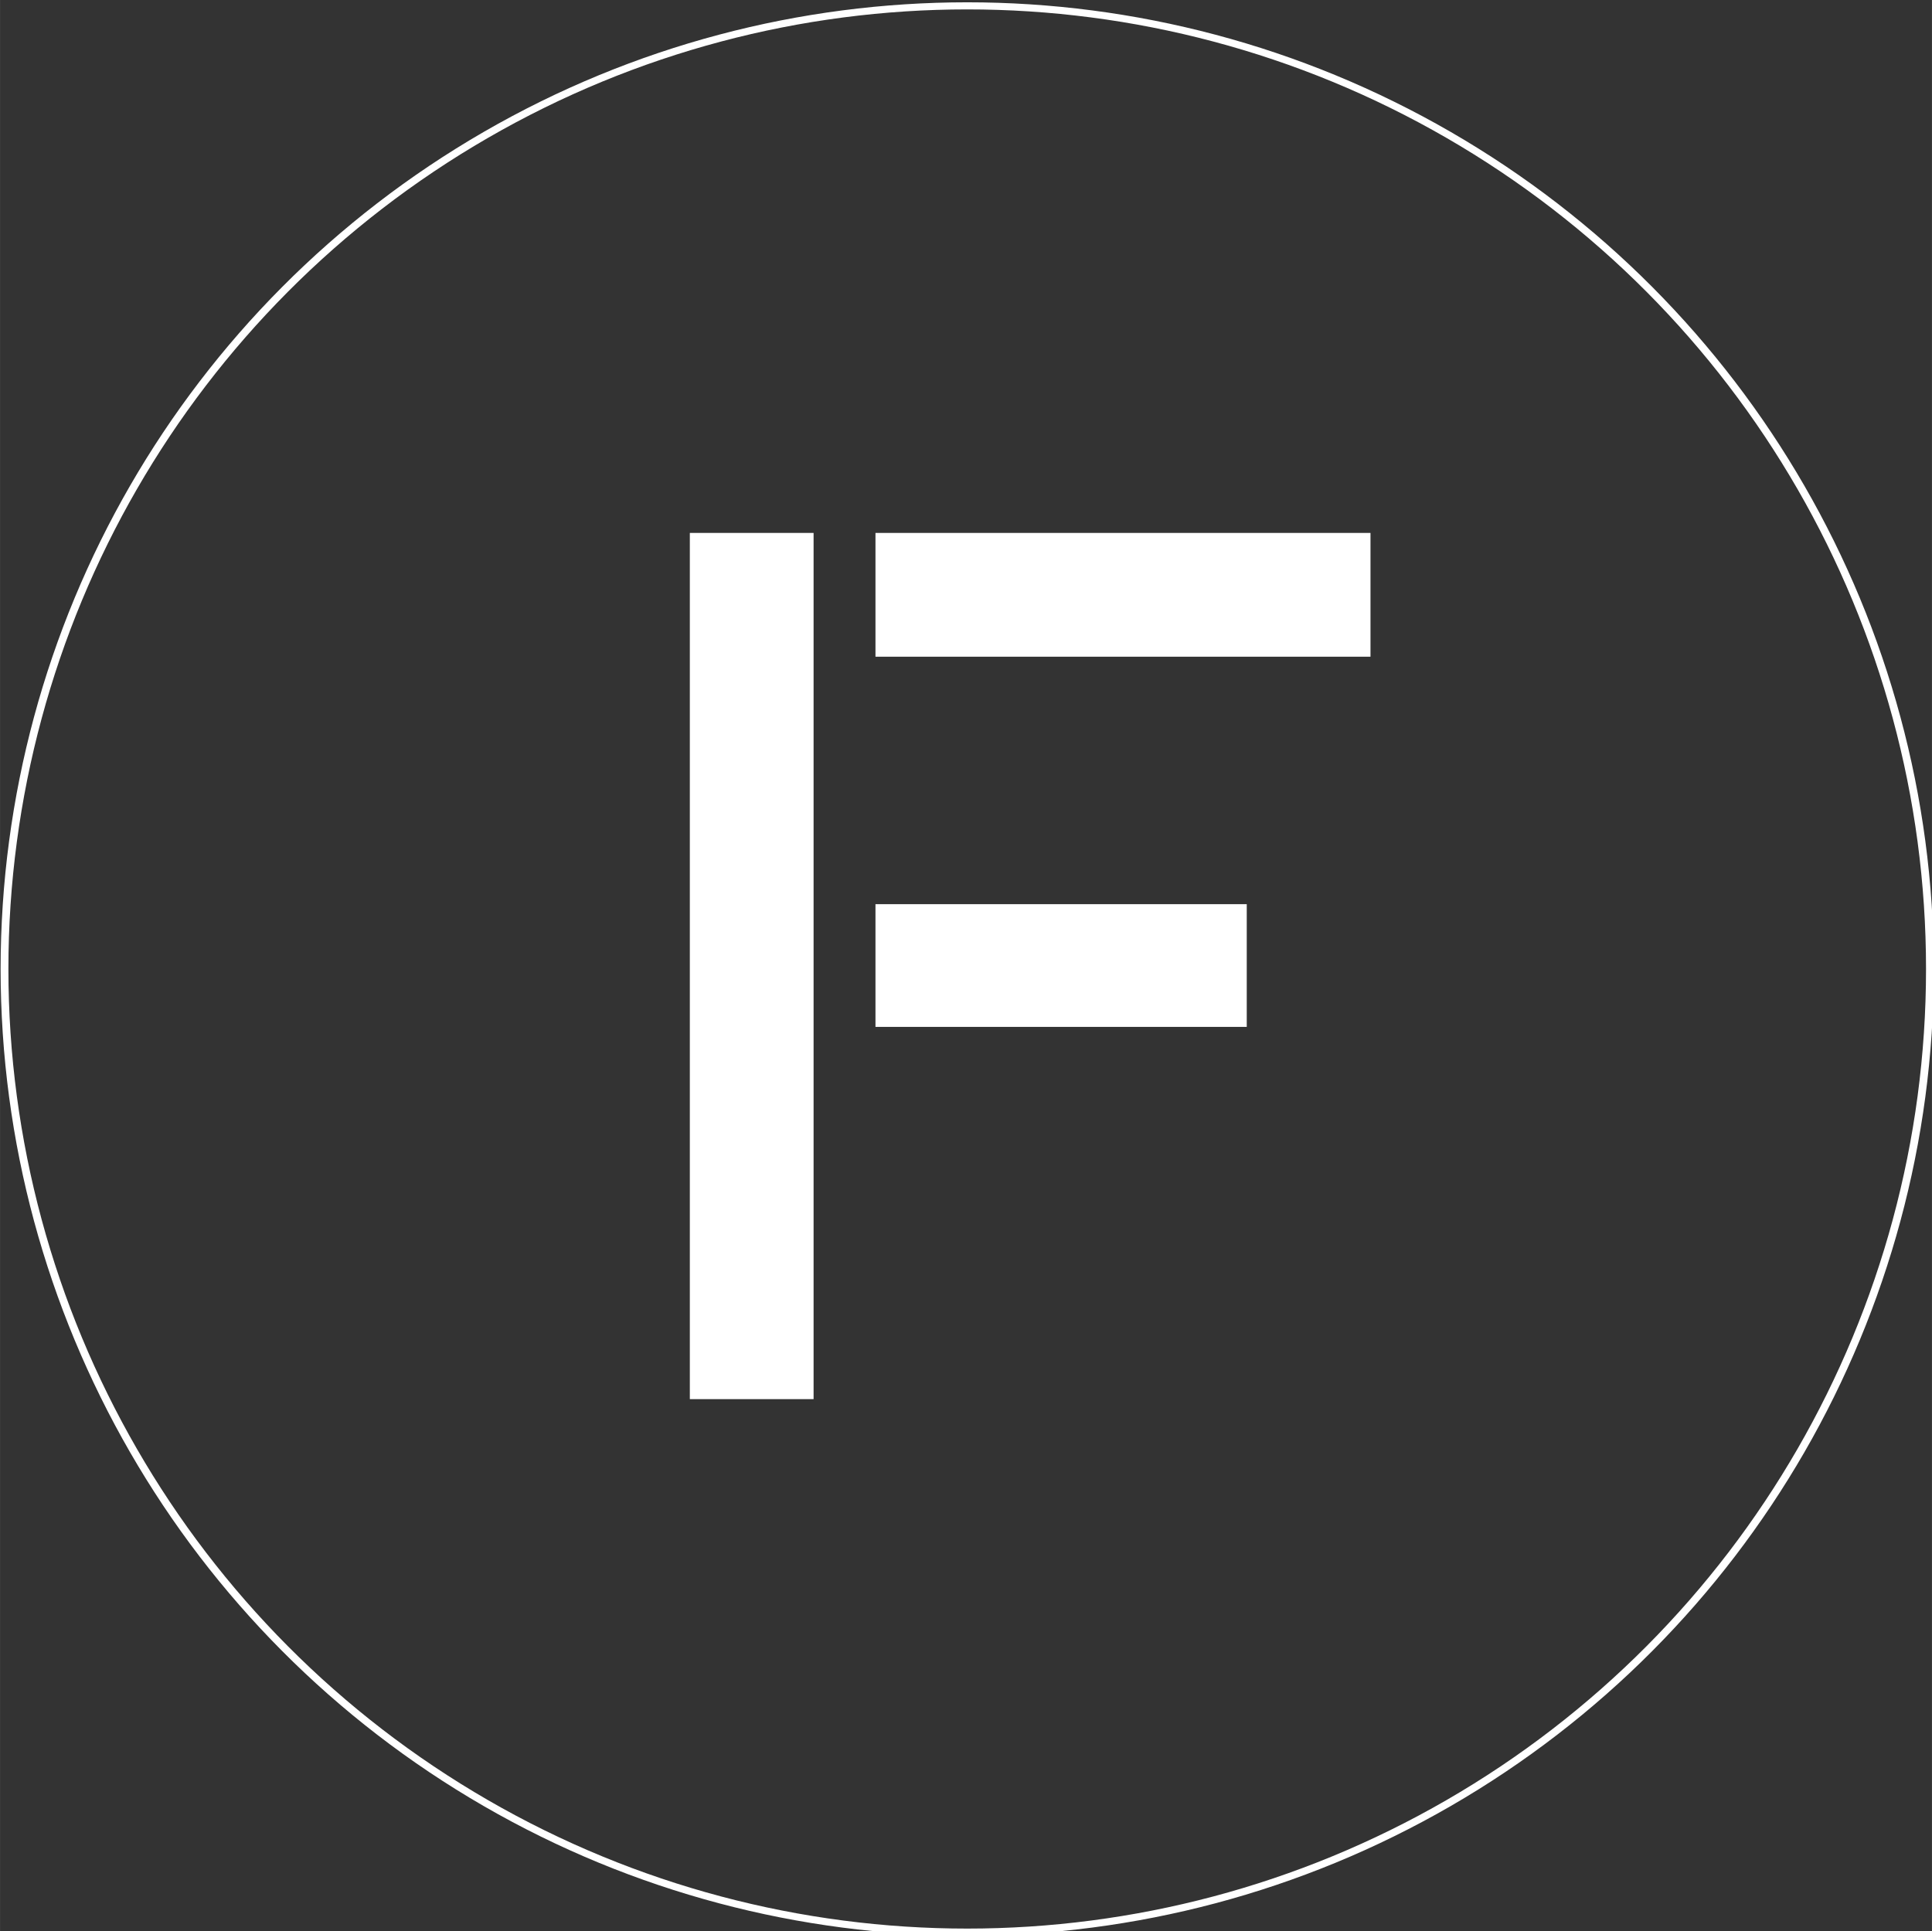 <?xml version="1.0" encoding="UTF-8" standalone="no"?>
<!-- Created with Inkscape (http://www.inkscape.org/) -->

<svg
   xmlns:dc="http://purl.org/dc/elements/1.1/"
   xmlns:cc="http://creativecommons.org/ns#"
   xmlns:rdf="http://www.w3.org/1999/02/22-rdf-syntax-ns#"
   xmlns:svg="http://www.w3.org/2000/svg"
   xmlns="http://www.w3.org/2000/svg"
   xmlns:sodipodi="http://sodipodi.sourceforge.net/DTD/sodipodi-0.dtd"
   xmlns:inkscape="http://www.inkscape.org/namespaces/inkscape"
   width="28.108mm"
   height="28.097mm"
   viewBox="0 0 99.594 99.558"
   id="svg4232"
   version="1.1"
   inkscape:version="0.91 r13725"
   sodipodi:docname="freeways-logo.svg">
  <rect x="0" y="0" width="99.594" height="99.558" fill="#333333" stroke="none"/>
  <defs
     id="defs4234" />
  <sodipodi:namedview
     id="base"
     pagecolor="#ffffff"
     bordercolor="#666666"
     borderopacity="1.0"
     inkscape:pageopacity="0.0"
     inkscape:pageshadow="2"
     inkscape:zoom="0.76289062"
     inkscape:cx="-140.8151"
     inkscape:cy="-64.650253"
     inkscape:document-units="px"
     inkscape:current-layer="layer1"
     showgrid="false"
     fit-margin-top="0"
     fit-margin-left="0"
     fit-margin-right="0"
     fit-margin-bottom="0"
     inkscape:window-width="1366"
     inkscape:window-height="705"
     inkscape:window-x="-8"
     inkscape:window-y="-8"
     inkscape:window-maximized="1" />
  <g
     inkscape:label="Layer 1"
     inkscape:groupmode="layer"
     id="layer1"
     transform="translate(-322.472,-368.154)">
    <g
       style="display:inline"
       id="g3881-5"
       transform="matrix(0.319,0,0,0.319,258.442,276.491)">
      <ellipse
         ry="135.714"
         rx="123.571"
         cy="439.505"
         cx="405"
         transform="matrix(1.259,0,0,1.147,-152.874,-60.157)"
         id="path3051-6"
         style="fill:none;stroke:#ffffff;stroke-width:1px;stroke-linecap:butt;stroke-linejoin:miter;stroke-opacity:1" />
      <g
         id="g4020-2"
         transform="translate(2.195,1.116)">
        <rect
           style="fill:#ffffff;fill-opacity:1"
           id="rect3825-9"
           width="19.999"
           height="139.997"
           x="310"
           y="372.362" />
        <rect
           style="fill:#ffffff;fill-opacity:1"
           id="rect3827-1"
           width="79.997"
           height="20.004"
           x="339.999"
           y="372.363" />
        <rect
           style="fill:#ffffff;fill-opacity:1"
           id="rect3829-2"
           width="60.001"
           height="19.834"
           x="339.999"
           y="432.362" />
      </g>
    </g>
  </g>
</svg>
